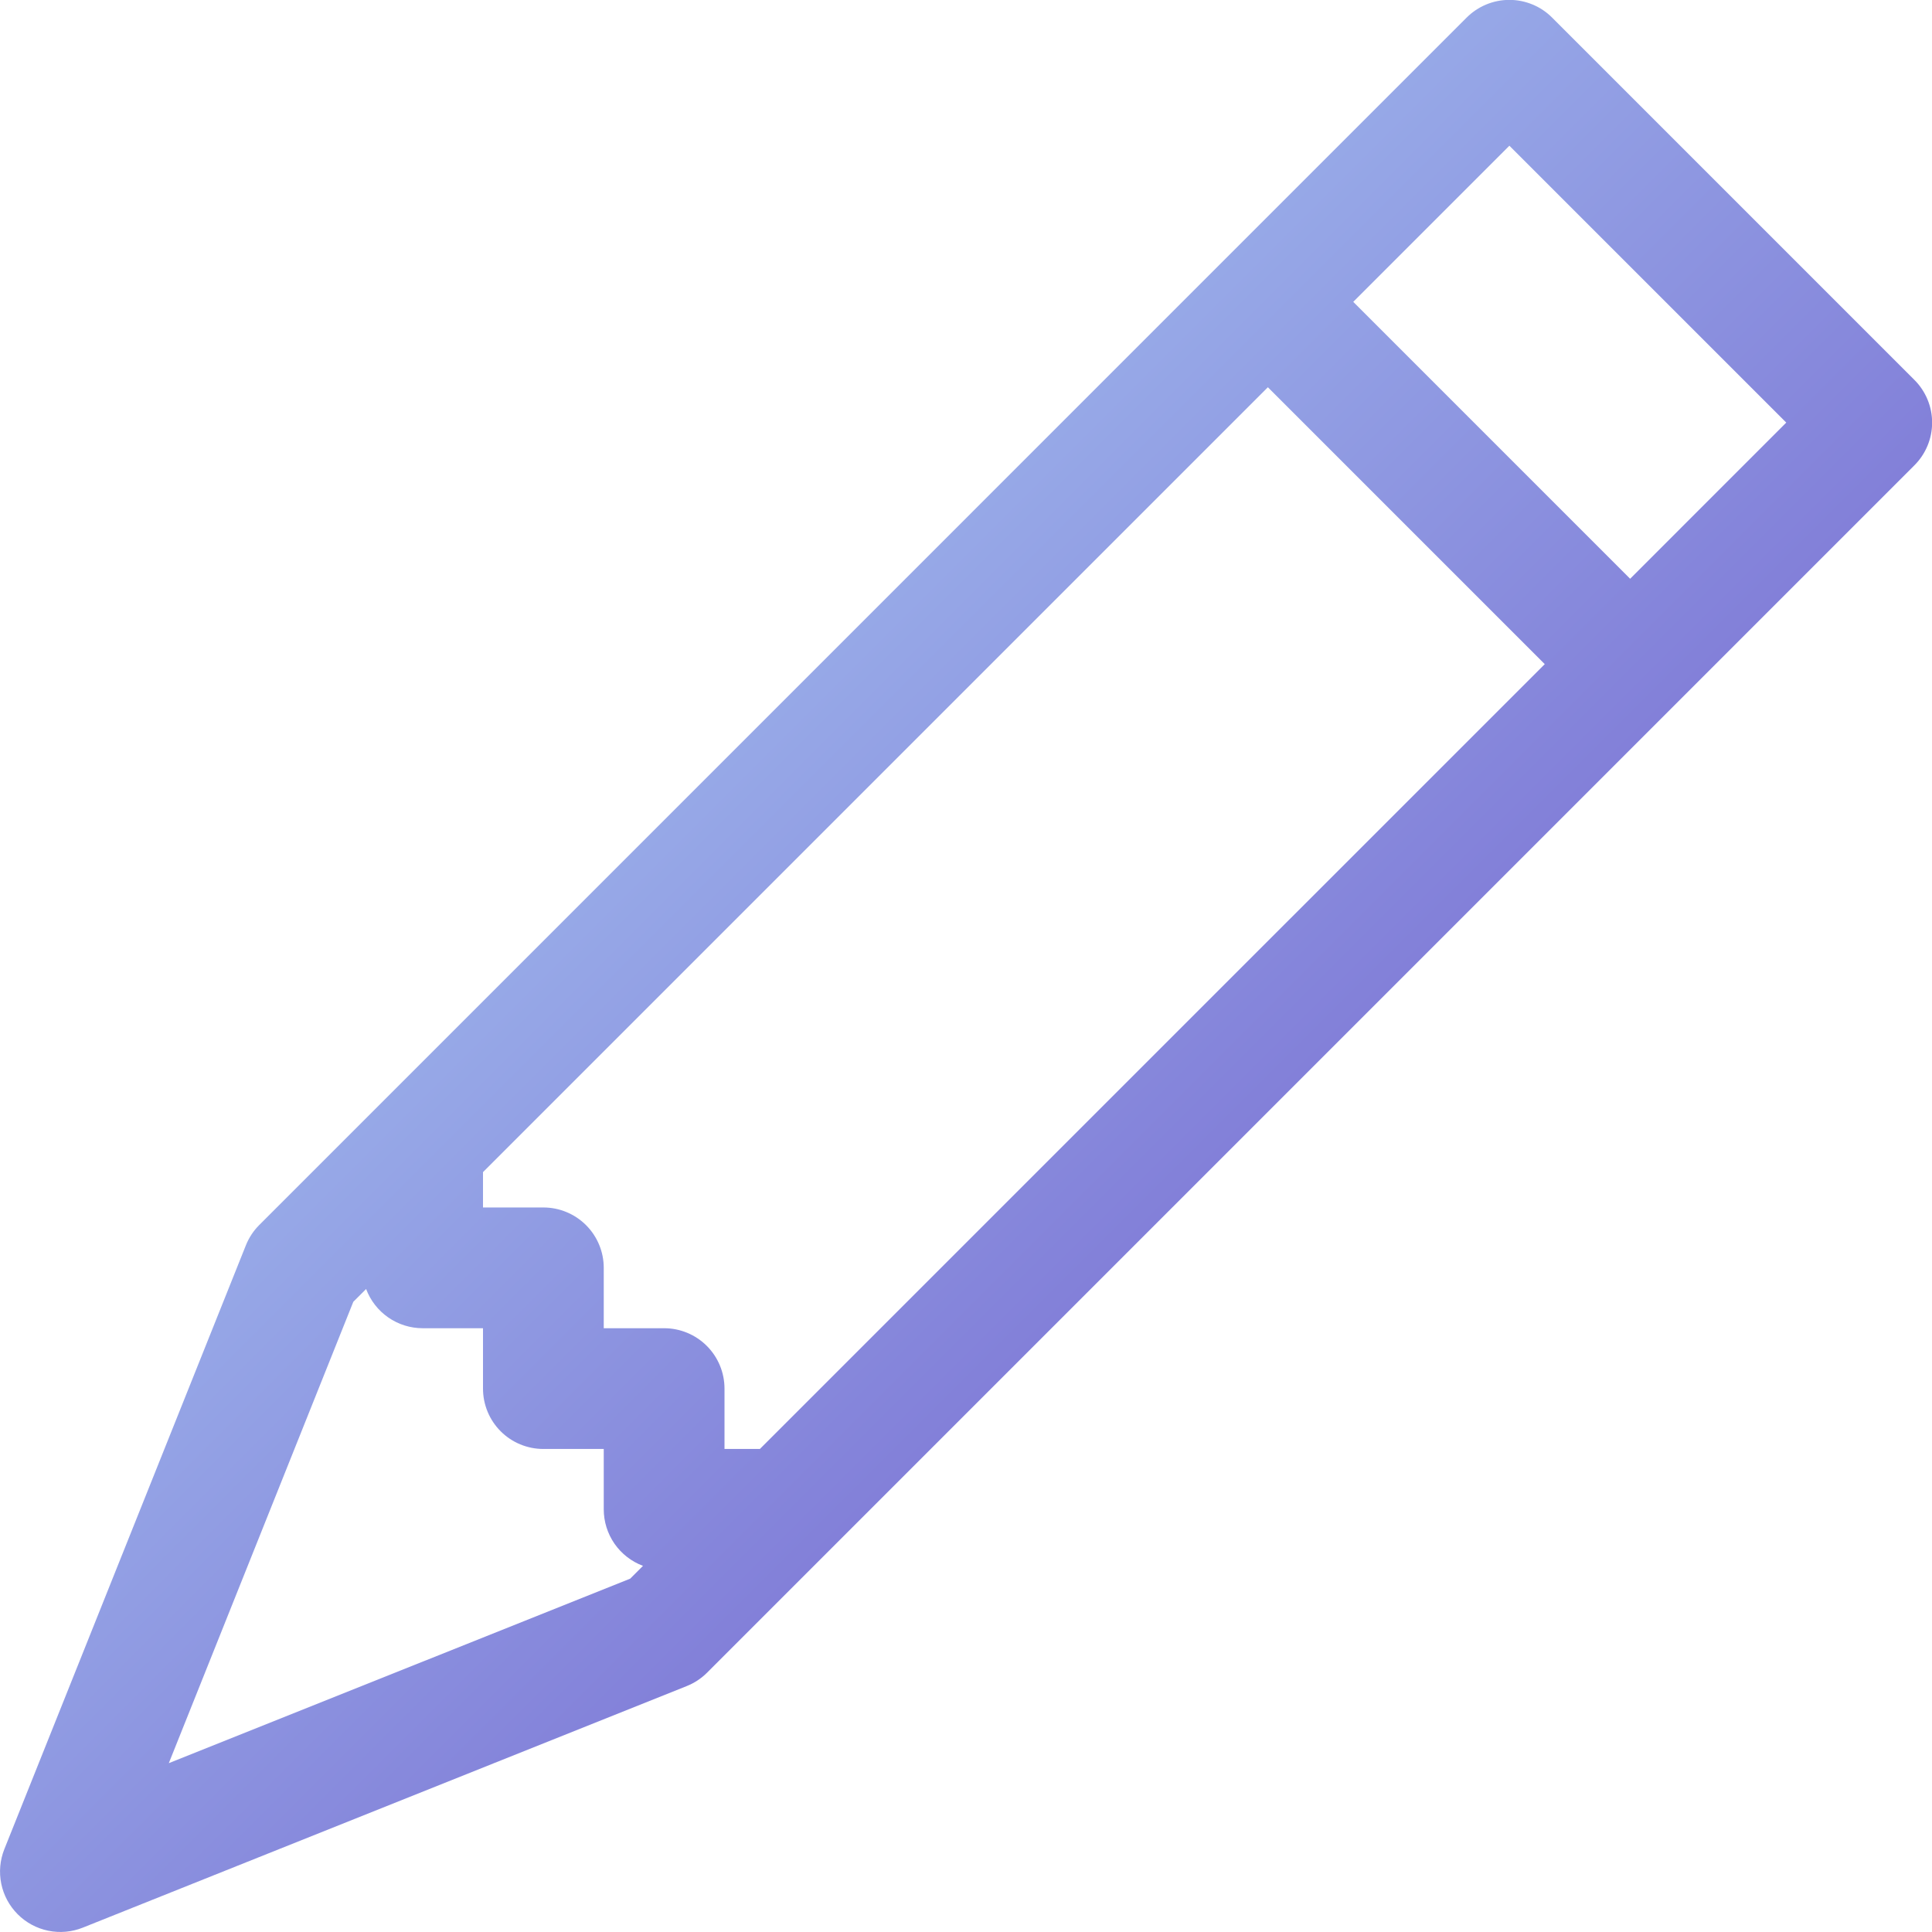 <svg width="64" height="64" viewBox="0 0 64 64" fill="none" xmlns="http://www.w3.org/2000/svg">
<path d="M48.584 0.583C48.77 0.397 48.99 0.249 49.233 0.149C49.476 0.048 49.737 -0.004 50 -0.004C50.263 -0.004 50.523 0.048 50.767 0.149C51.01 0.249 51.23 0.397 51.416 0.583L63.416 12.584C63.602 12.769 63.75 12.99 63.851 13.233C63.952 13.476 64.004 13.736 64.004 13.999C64.004 14.263 63.952 14.523 63.851 14.766C63.75 15.009 63.602 15.23 63.416 15.415L23.416 55.416C23.224 55.606 22.995 55.756 22.744 55.855L2.744 63.855C2.381 64.001 1.982 64.037 1.599 63.958C1.215 63.879 0.863 63.69 0.587 63.413C0.31 63.136 0.12 62.784 0.042 62.401C-0.037 62.017 -0.001 61.619 0.144 61.255L8.144 41.255C8.244 41.004 8.393 40.775 8.584 40.584L48.584 0.583ZM44.828 9.999L54 19.172L59.172 13.999L50 4.827L44.828 9.999ZM51.172 22L42 12.828L16 38.828V39.999H18C18.53 39.999 19.039 40.21 19.414 40.585C19.789 40.96 20 41.469 20 41.999V43.999H22C22.53 43.999 23.039 44.21 23.414 44.585C23.789 44.96 24 45.469 24 45.999V47.999H25.172L51.172 22ZM12.128 42.7L11.704 43.123L5.592 58.407L20.876 52.295L21.3 51.871C20.919 51.729 20.59 51.473 20.357 51.139C20.125 50.804 20 50.407 20 49.999V47.999H18C17.47 47.999 16.961 47.789 16.586 47.414C16.211 47.039 16 46.53 16 45.999V43.999H14C13.593 43.999 13.195 43.874 12.861 43.642C12.526 43.41 12.271 43.081 12.128 42.7Z" fill="url(#paint0_linear)"/>
<defs>
<linearGradient id="paint0_linear" x1="64" y1="64" x2="2.88748e-10" y2="-2.88748e-10" gradientUnits="userSpaceOnUse">
<stop stop-color="#613DC1"/>
<stop offset="1" stop-color="#B8EBFF"/>
</linearGradient>
</defs>
</svg>

